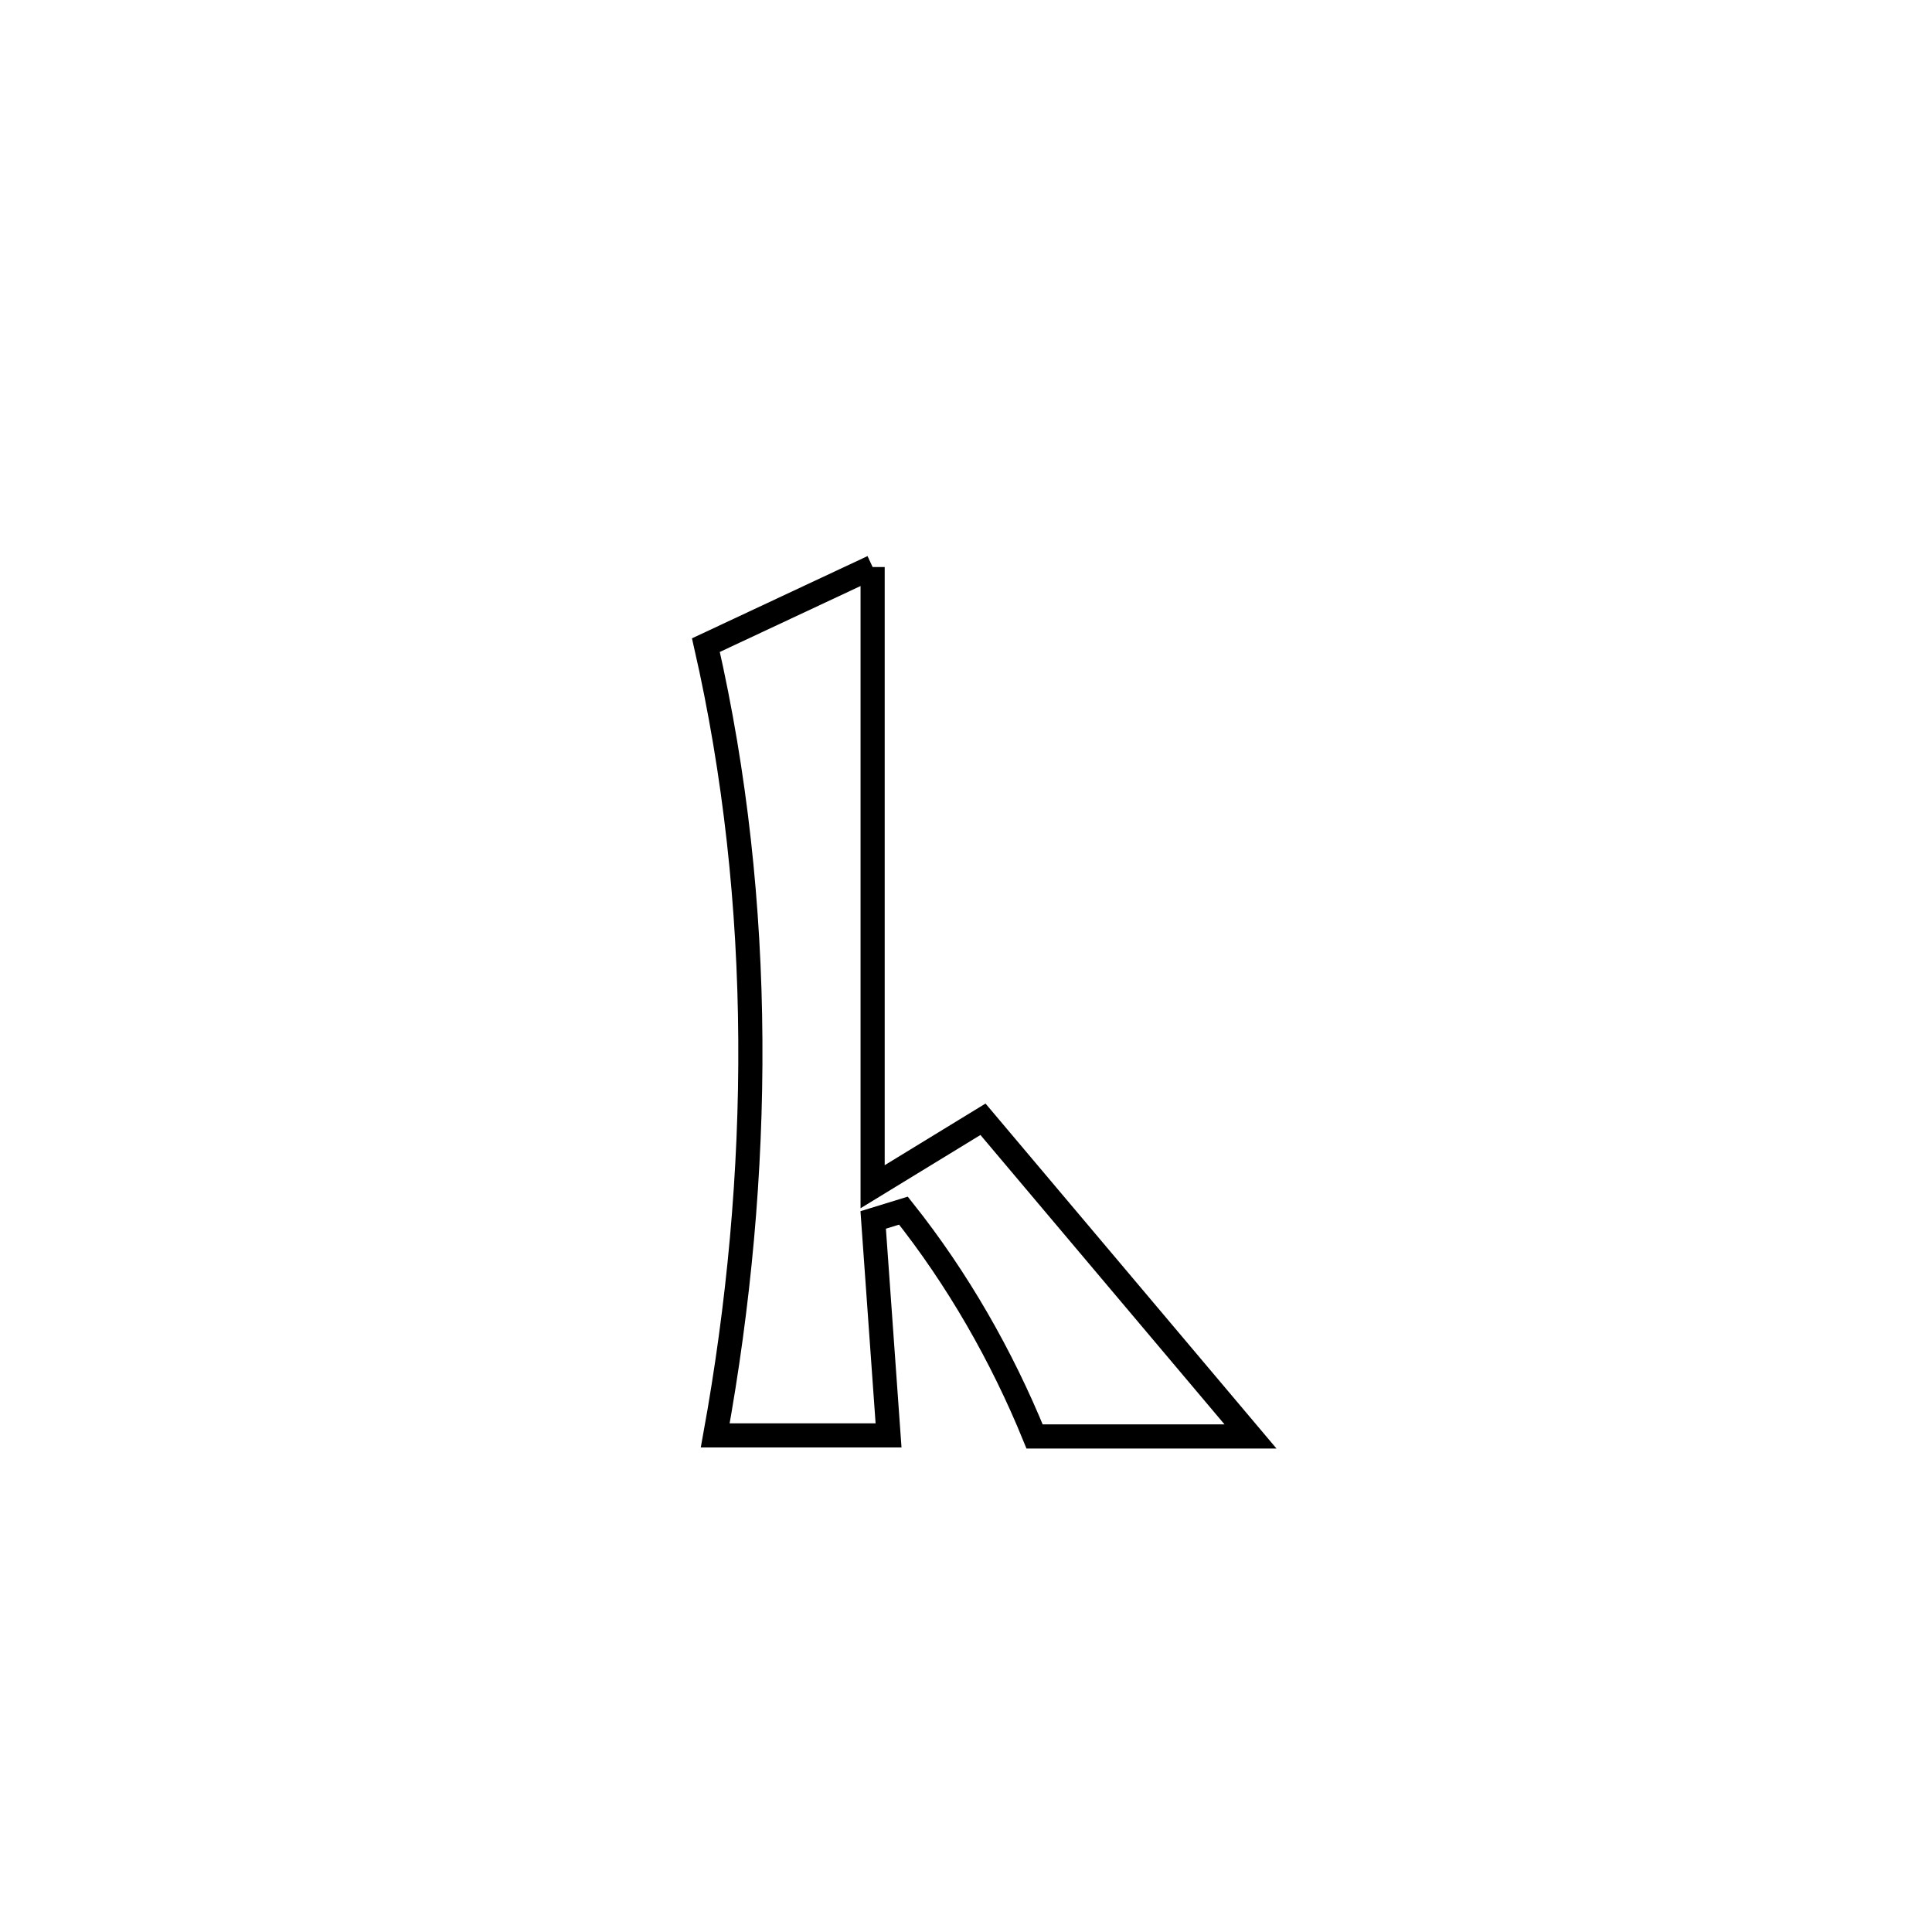 <svg xmlns="http://www.w3.org/2000/svg" viewBox="0.0 0.0 24.0 24.0" height="200px" width="200px"><path fill="none" stroke="black" stroke-width=".3" stroke-opacity="1.0"  filling="0" d="M10.84 7.044 L10.84 7.044 C10.84 8.327 10.84 9.61 10.84 10.893 C10.84 12.176 10.84 13.459 10.84 14.742 L10.84 14.742 C11.297 14.463 11.754 14.184 12.211 13.904 L12.211 13.904 C13.319 15.217 14.426 16.531 15.534 17.844 L15.534 17.844 C14.64 17.844 13.746 17.844 12.852 17.844 L12.852 17.844 C12.444 16.843 11.896 15.886 11.223 15.039 L11.223 15.039 C11.098 15.078 10.973 15.117 10.847 15.155 L10.847 15.155 C10.85 15.198 11.036 17.802 11.038 17.831 L11.038 17.831 C10.32 17.831 9.603 17.831 8.885 17.831 L8.885 17.831 C9.178 16.215 9.332 14.563 9.321 12.914 C9.311 11.265 9.135 9.618 8.769 8.014 L8.769 8.014 C8.969 7.92 10.741 7.09 10.84 7.044 L10.84 7.044"></path></svg>